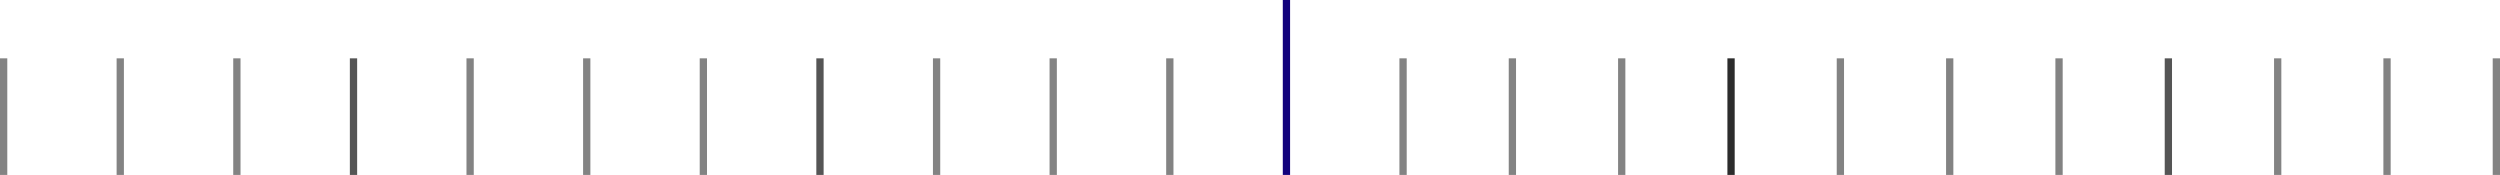 <svg width="343" height="24" viewBox="0 0 343 24" fill="none" xmlns="http://www.w3.org/2000/svg">
<line x1="176.5" x2="176.5" y2="24" stroke="#13027C"/>
<line x1="192.5" y1="8" x2="192.5" y2="24" stroke="#838383"/>
<line x1="160.5" y1="8" x2="160.5" y2="24" stroke="#838383"/>
<line x1="144.5" y1="8" x2="144.5" y2="24" stroke="#838383"/>
<line x1="128.5" y1="8" x2="128.5" y2="24" stroke="#838383"/>
<line x1="112.5" y1="8" x2="112.5" y2="24" stroke="#555555"/>
<line x1="96.5" y1="8" x2="96.5" y2="24" stroke="#838383"/>
<line x1="80.5" y1="8" x2="80.5" y2="24" stroke="#838383"/>
<line x1="64.5" y1="8" x2="64.5" y2="24" stroke="#838383"/>
<line x1="48.5" y1="8" x2="48.5" y2="24" stroke="#555555"/>
<line x1="32.5" y1="8" x2="32.5" y2="24" stroke="#838383"/>
<line x1="16.5" y1="8" x2="16.5" y2="24" stroke="#838383"/>
<line x1="0.5" y1="8" x2="0.5" y2="24" stroke="#838383"/>
<line x1="207.5" y1="8" x2="207.5" y2="24" stroke="#838383"/>
<line x1="222.5" y1="8" x2="222.5" y2="24" stroke="#838383"/>
<line x1="237.5" y1="8" x2="237.5" y2="24" stroke="#2C2C2C"/>
<line x1="252.5" y1="8" x2="252.5" y2="24" stroke="#838383"/>
<line x1="267.5" y1="8" x2="267.5" y2="24" stroke="#838383"/>
<line x1="282.5" y1="8" x2="282.5" y2="24" stroke="#838383"/>
<line x1="297.5" y1="8" x2="297.5" y2="24" stroke="#555555"/>
<line x1="312.5" y1="8" x2="312.5" y2="24" stroke="#838383"/>
<line x1="327.5" y1="8" x2="327.5" y2="24" stroke="#838383"/>
<line x1="342.5" y1="8" x2="342.5" y2="24" stroke="#838383"/>
</svg>
